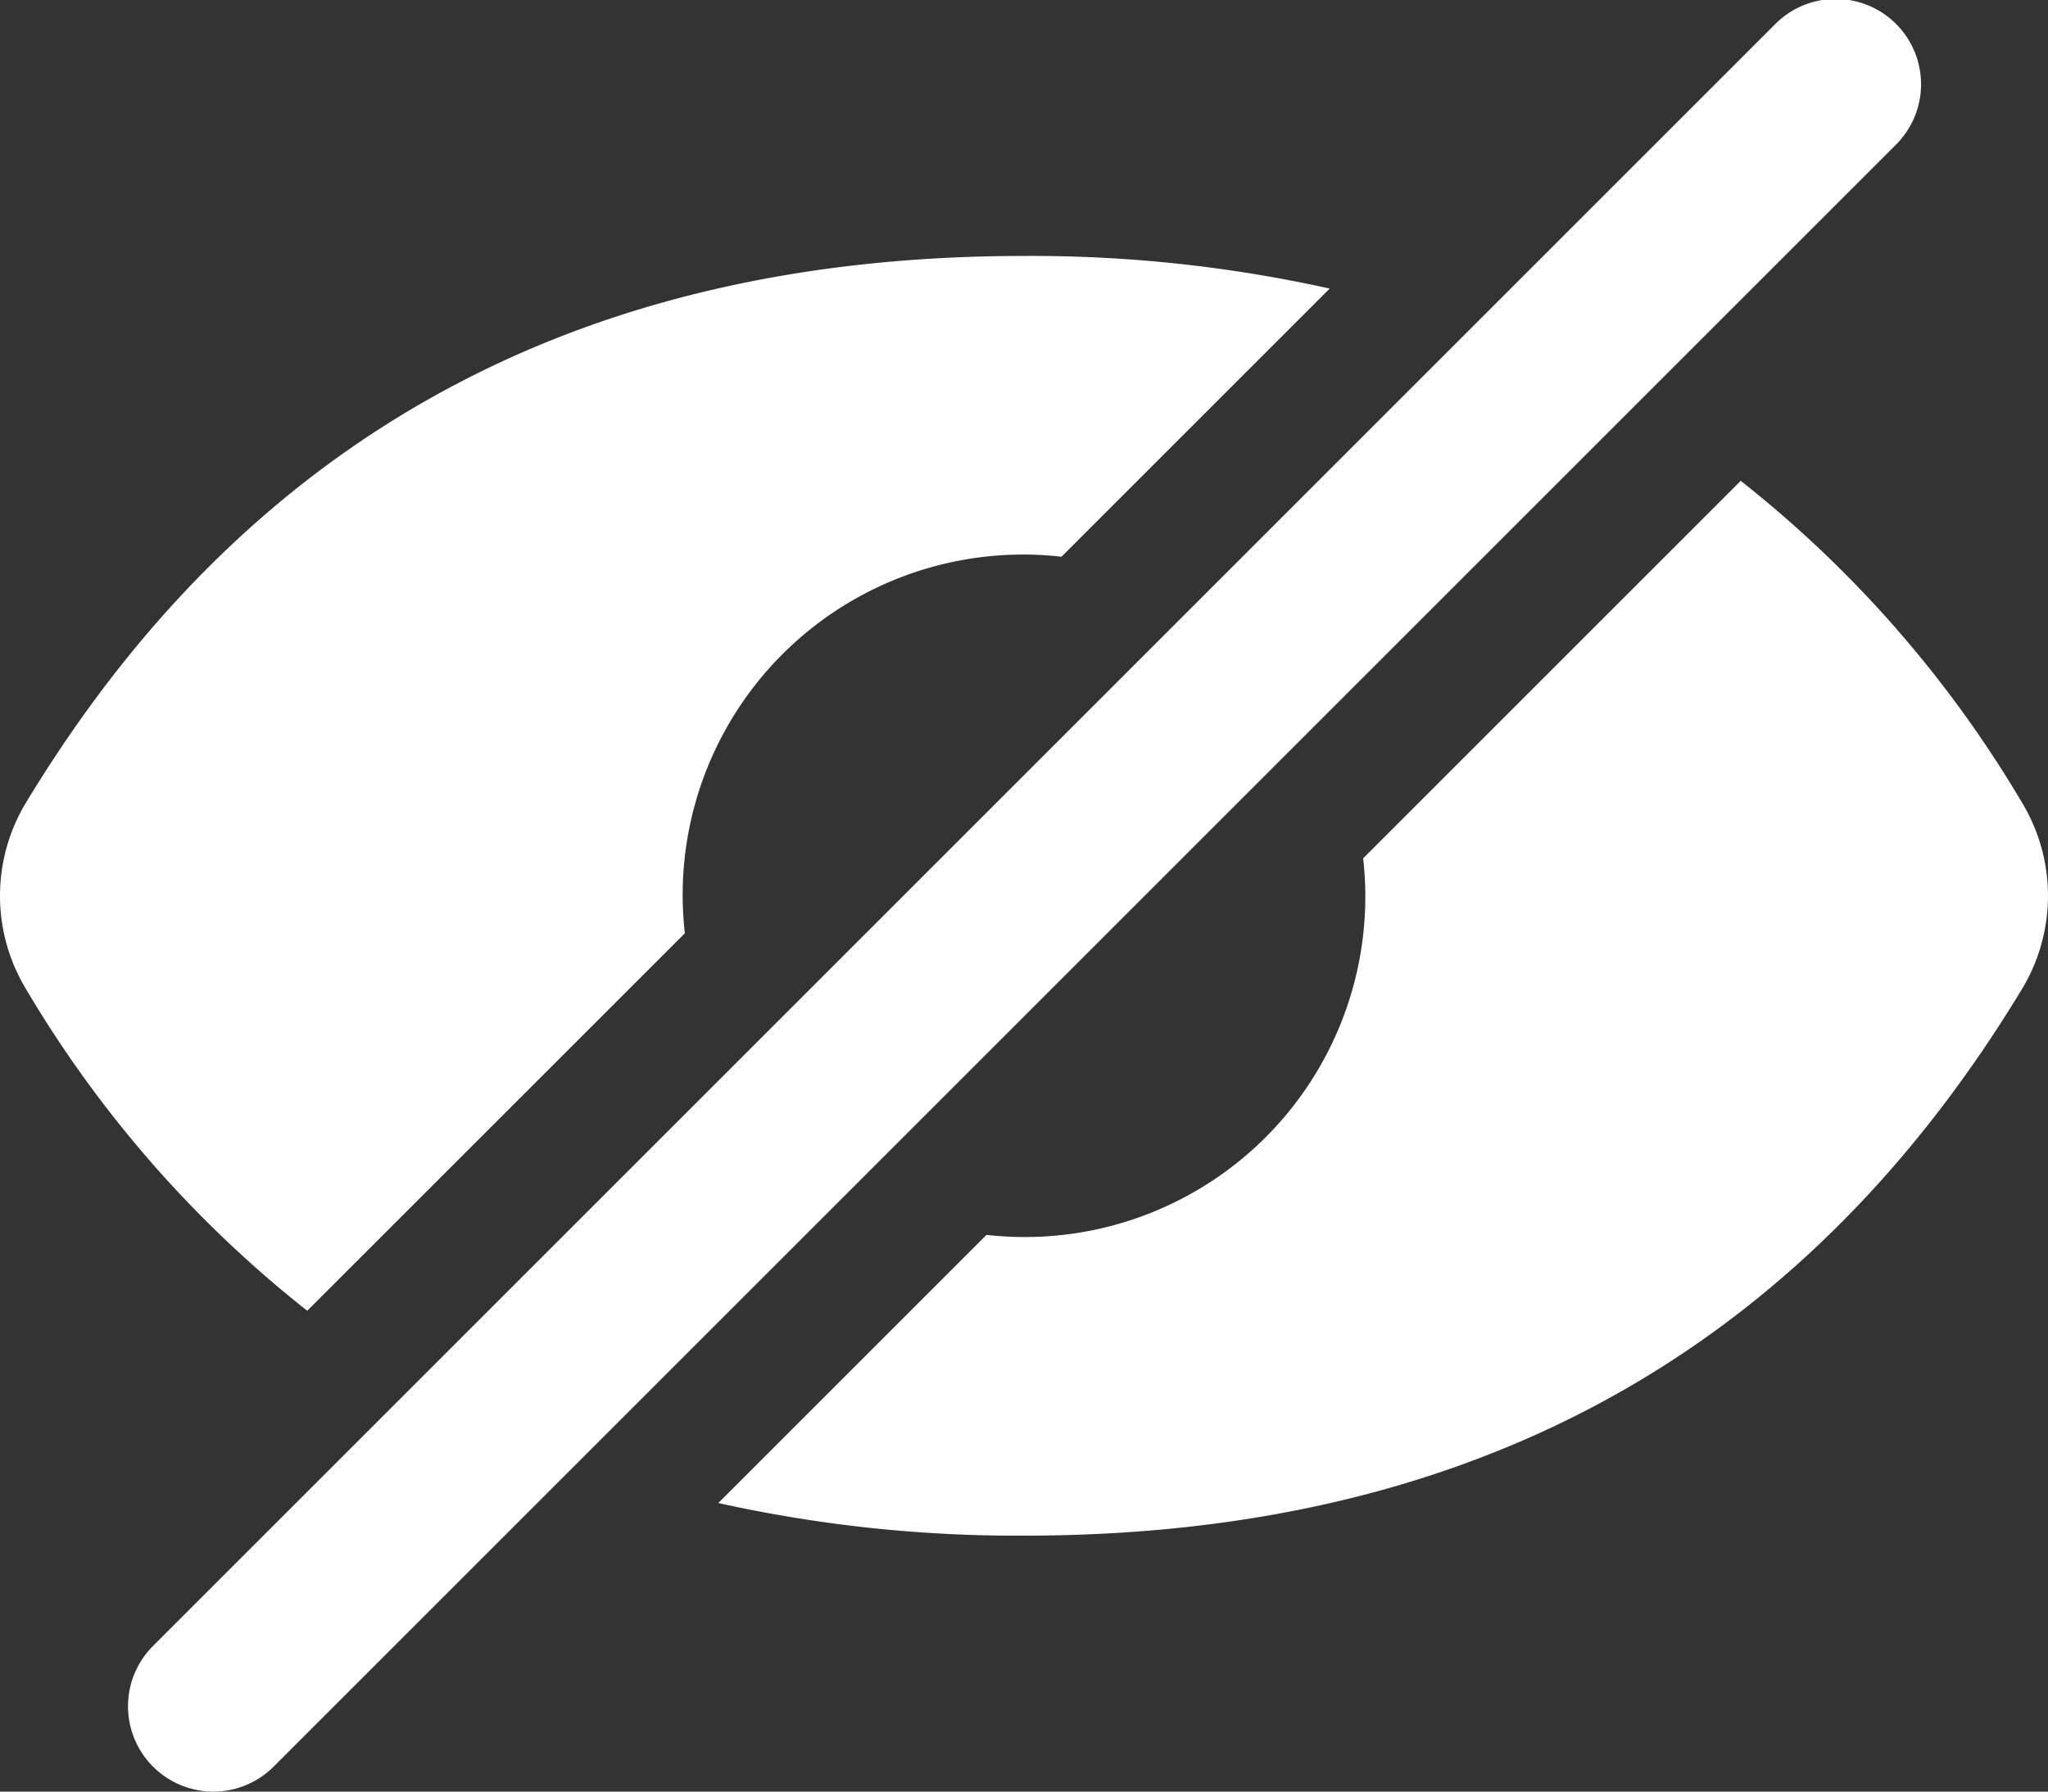 <svg xmlns="http://www.w3.org/2000/svg" viewBox="0 0 48 42"><rect x="0" y="0" width="48" height="42" fill="#333333" stroke="none"/><defs><style>.cls-1{fill:#ffffff;}</style></defs><title>Asset 935</title><g id="Layer_2" data-name="Layer 2"><g id="Icons"><path class="cls-1" d="M16,21a7.981,7.981,0,0,1,8.879-7.949l6.286-6.286A32.242,32.242,0,0,0,24,6C14.168,6,6.083,9.775.617,18.803A4.225,4.225,0,0,0,.615,23.196a27.269,27.269,0,0,0,6.586,7.532L16.051,21.879A8.069,8.069,0,0,1,16,21Z"/><path class="cls-1" d="M47.384,18.804a27.269,27.269,0,0,0-6.586-7.532L31.949,20.121a7.981,7.981,0,0,1-8.828,8.828l-6.286,6.286A32.241,32.241,0,0,0,24,36c9.831,0,17.917-3.775,23.384-12.804A4.225,4.225,0,0,0,47.384,18.804Z"/><path class="cls-1" d="M5,42a2,2,0,0,1-1.414-3.414l38-38a2,2,0,1,1,2.828,2.828l-38,38A1.993,1.993,0,0,1,5,42Z"/></g></g></svg>